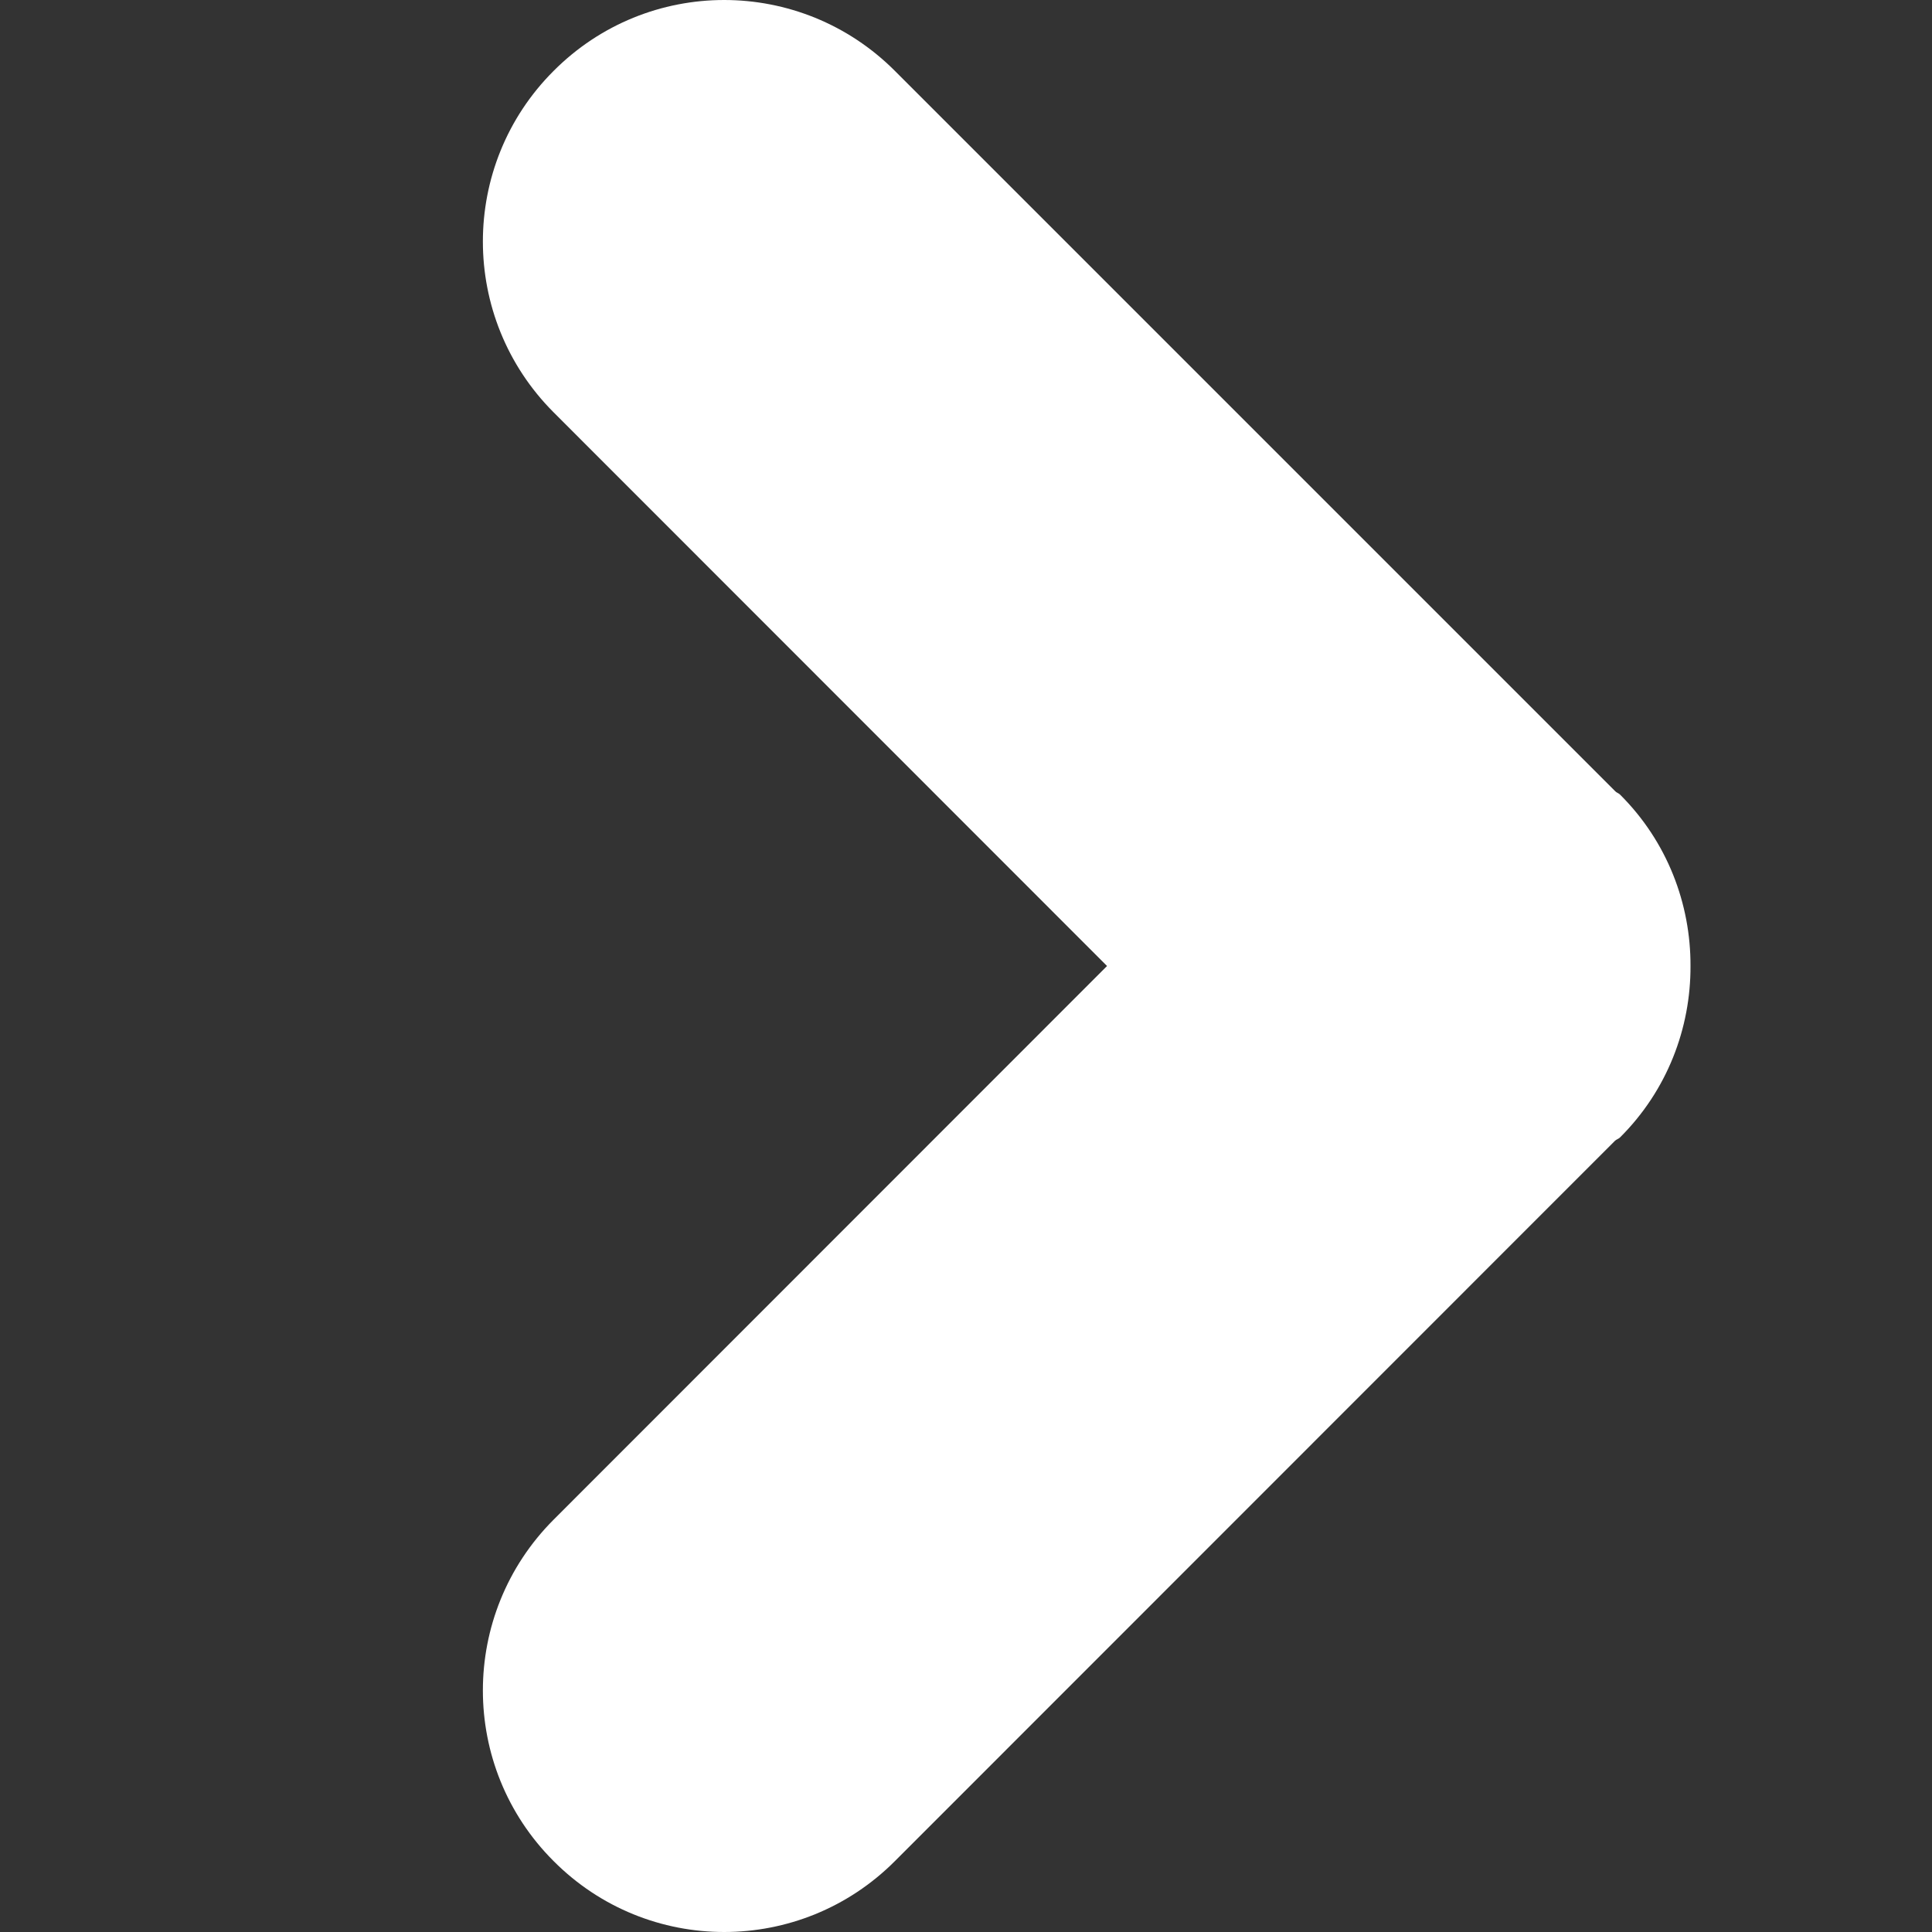 <svg fill="#FFFFFF" xmlns="http://www.w3.org/2000/svg" xmlns:xlink="http://www.w3.org/1999/xlink" version="1.1" x="0px" y="0px" viewBox="0 0 8 8" enable-background="new 0 0 8 8" xml:space="preserve"><rect x="0" y="0" width="8" height="8" fill="#333333" stroke="none"/><path d="M6.708,3.29C6.702,3.284,6.693,3.282,6.688,3.276L3.706,0.294c-0.391-0.392-1.024-0.392-1.414,0  c-0.39,0.39-0.39,1.022,0,1.413L4.584,4L2.292,6.293c-0.39,0.391-0.39,1.023,0,1.413c0.39,0.392,1.023,0.392,1.414,0l2.981-2.982  C6.693,4.718,6.702,4.716,6.708,4.71C6.904,4.515,7.001,4.257,7,4C7.001,3.743,6.904,3.485,6.708,3.29z"></path></svg>